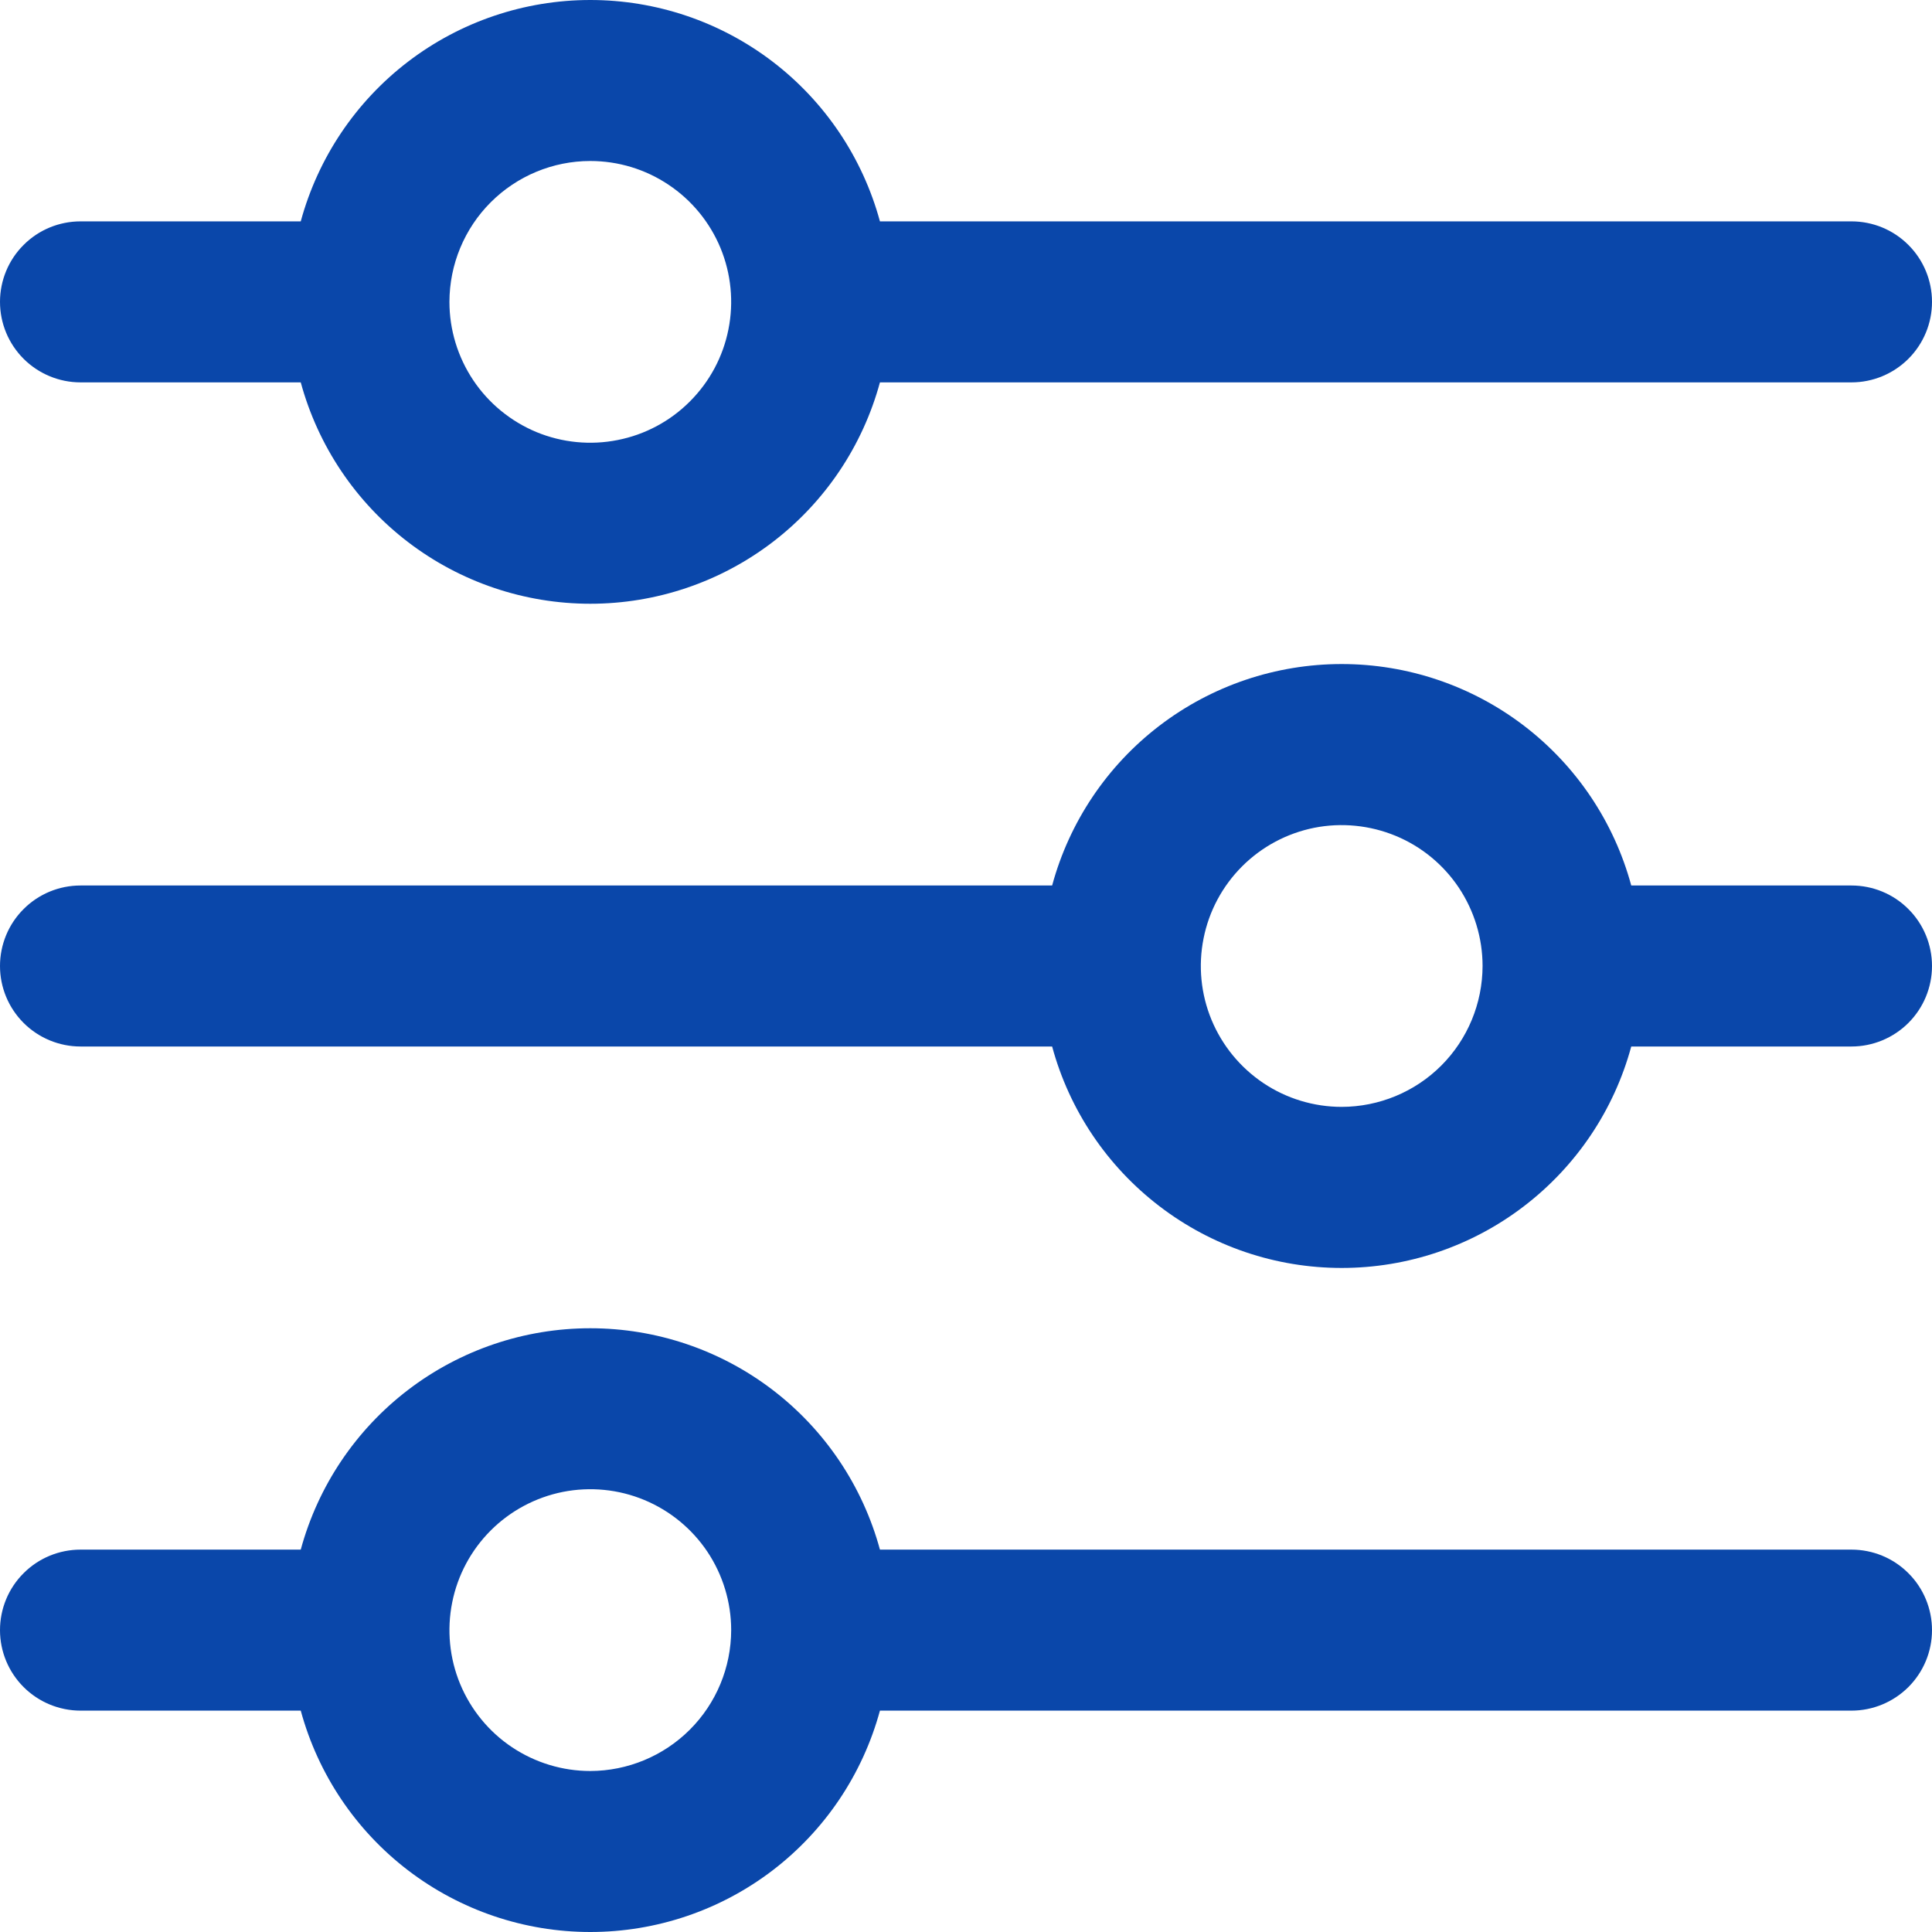 <svg width="24" height="24" viewBox="0 0 24 24" fill="none" xmlns="http://www.w3.org/2000/svg">
<g clip-path="url(#clip0_323_1048)">
<path d="M1 4.75H3.736C3.951 5.54 4.419 6.237 5.069 6.734C5.719 7.231 6.515 7.5 7.333 7.5C8.152 7.5 8.948 7.231 9.598 6.734C10.248 6.237 10.716 5.54 10.931 4.75H23C23.265 4.75 23.52 4.644 23.707 4.457C23.895 4.269 24 4.015 24 3.75C24 3.485 23.895 3.23 23.707 3.043C23.52 2.855 23.265 2.75 23 2.75H10.931C10.716 1.96 10.248 1.263 9.598 0.766C8.948 0.269 8.152 -0 7.333 -0C6.515 -0 5.719 0.269 5.069 0.766C4.419 1.263 3.951 1.96 3.736 2.75H1C0.735 2.75 0.48 2.855 0.293 3.043C0.105 3.23 0 3.485 0 3.75C0 4.015 0.105 4.269 0.293 4.457C0.48 4.644 0.735 4.75 1 4.75ZM7.333 2C7.679 2 8.017 2.102 8.305 2.295C8.593 2.487 8.817 2.76 8.95 3.08C9.082 3.4 9.117 3.752 9.049 4.091C8.982 4.431 8.815 4.742 8.57 4.987C8.326 5.232 8.014 5.399 7.674 5.466C7.335 5.534 6.983 5.499 6.663 5.367C6.344 5.234 6.07 5.01 5.878 4.722C5.686 4.434 5.583 4.096 5.583 3.75C5.584 3.286 5.768 2.841 6.096 2.513C6.424 2.185 6.869 2 7.333 2Z" fill="#0A47AA"/>
<path d="M23 11H20.264C20.05 10.21 19.581 9.512 18.931 9.015C18.281 8.518 17.485 8.249 16.667 8.249C15.848 8.249 15.053 8.518 14.403 9.015C13.753 9.512 13.284 10.21 13.07 11H1C0.735 11 0.48 11.105 0.293 11.293C0.105 11.48 0 11.735 0 12C0 12.265 0.105 12.519 0.293 12.707C0.48 12.894 0.735 13 1 13H13.07C13.284 13.79 13.753 14.487 14.403 14.984C15.053 15.482 15.848 15.751 16.667 15.751C17.485 15.751 18.281 15.482 18.931 14.984C19.581 14.487 20.05 13.79 20.264 13H23C23.265 13 23.52 12.894 23.707 12.707C23.895 12.519 24 12.265 24 12C24 11.735 23.895 11.48 23.707 11.293C23.52 11.105 23.265 11 23 11ZM16.667 13.75C16.321 13.75 15.982 13.647 15.695 13.455C15.407 13.262 15.183 12.989 15.05 12.669C14.918 12.35 14.883 11.998 14.951 11.658C15.018 11.319 15.185 11.007 15.43 10.762C15.674 10.518 15.986 10.351 16.326 10.283C16.665 10.216 17.017 10.251 17.337 10.383C17.657 10.515 17.93 10.74 18.122 11.027C18.314 11.315 18.417 11.654 18.417 12C18.416 12.464 18.232 12.909 17.904 13.237C17.576 13.565 17.131 13.749 16.667 13.75Z" fill="#0A47AA"/>
<path d="M23 19.25H10.931C10.716 18.46 10.248 17.763 9.598 17.266C8.948 16.769 8.152 16.5 7.333 16.5C6.515 16.5 5.719 16.769 5.069 17.266C4.419 17.763 3.951 18.46 3.736 19.25H1C0.735 19.25 0.48 19.355 0.293 19.543C0.105 19.73 0 19.985 0 20.25C0 20.515 0.105 20.769 0.293 20.957C0.48 21.144 0.735 21.25 1 21.25H3.736C3.951 22.04 4.419 22.737 5.069 23.234C5.719 23.731 6.515 24 7.333 24C8.152 24 8.948 23.731 9.598 23.234C10.248 22.737 10.716 22.04 10.931 21.25H23C23.265 21.25 23.52 21.144 23.707 20.957C23.895 20.769 24 20.515 24 20.25C24 19.985 23.895 19.73 23.707 19.543C23.52 19.355 23.265 19.25 23 19.25ZM7.333 22C6.987 22 6.649 21.897 6.361 21.705C6.073 21.513 5.849 21.239 5.716 20.919C5.584 20.6 5.549 20.248 5.617 19.908C5.684 19.569 5.851 19.257 6.096 19.012C6.34 18.768 6.652 18.601 6.992 18.533C7.331 18.466 7.683 18.5 8.003 18.633C8.322 18.765 8.596 18.99 8.788 19.277C8.98 19.565 9.083 19.904 9.083 20.25C9.082 20.714 8.898 21.158 8.57 21.486C8.242 21.814 7.797 21.999 7.333 22Z" fill="#0A47AA"/>
</g>
<defs>
<clipPath id="clip0_323_1048">
<rect width="24" height="24" fill="white"/>
</clipPath>
</defs>
</svg>
